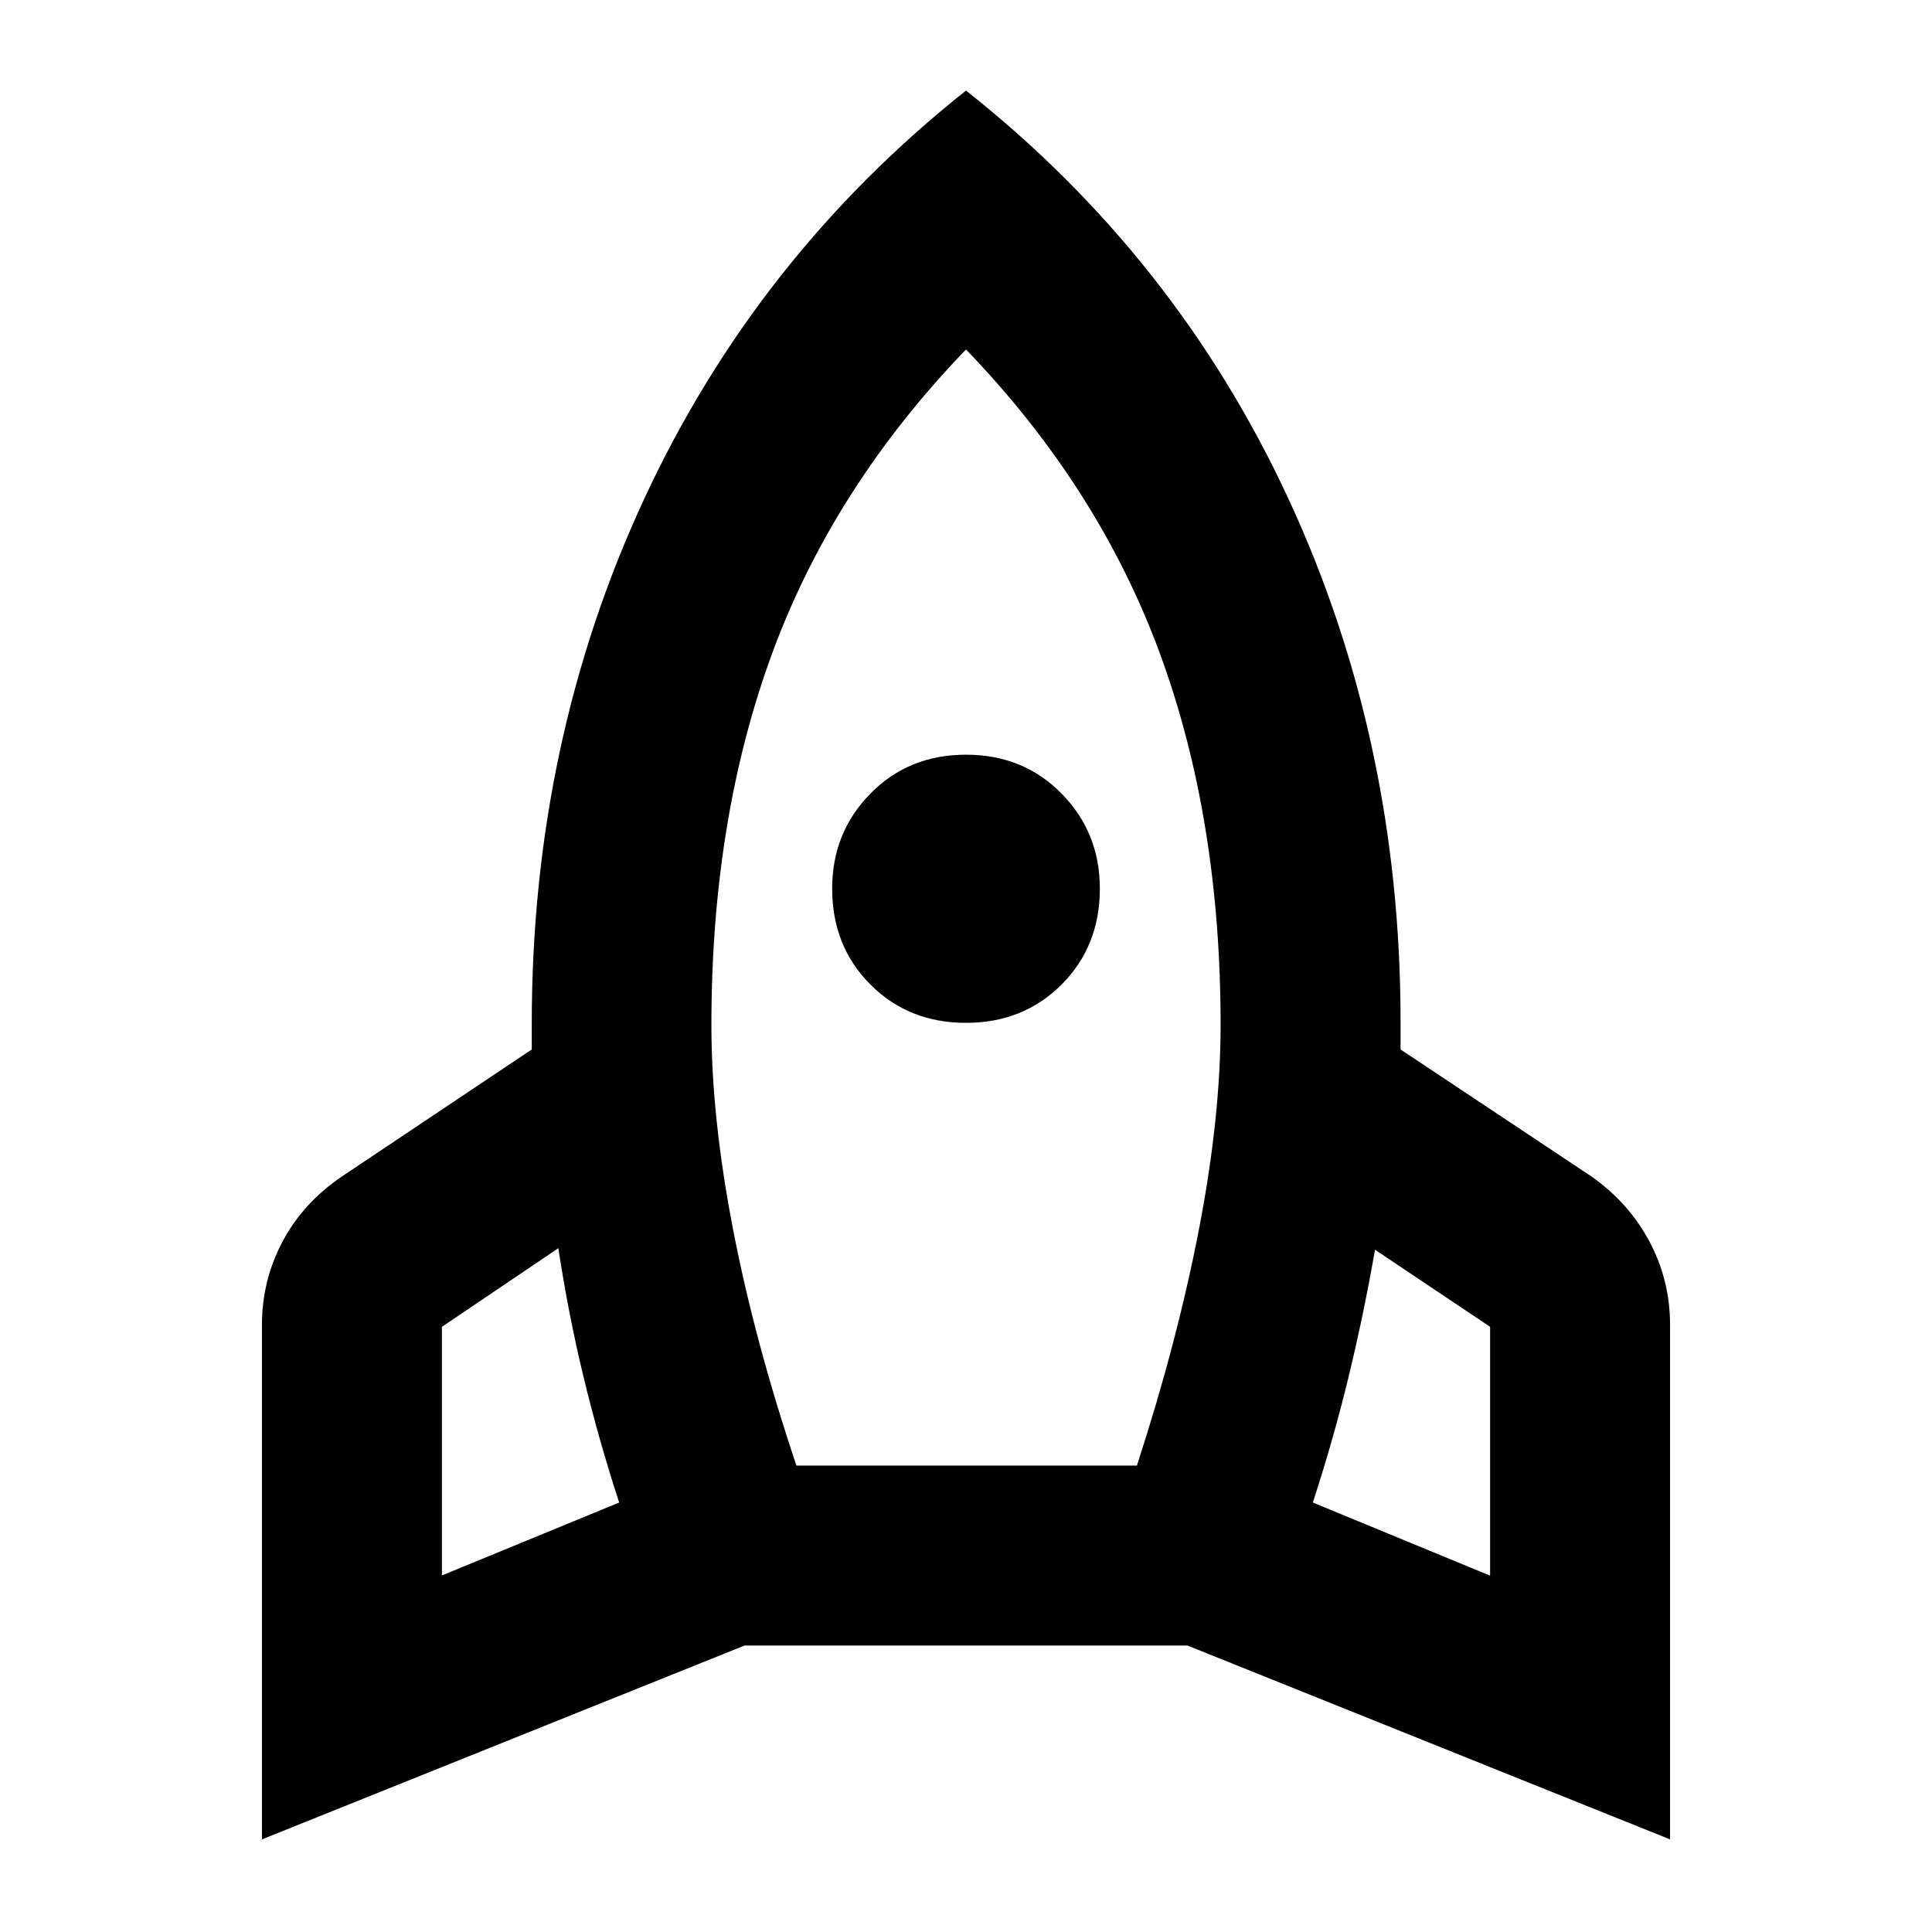 <svg xmlns="http://www.w3.org/2000/svg" height="40" viewBox="0 -960 960 960" width="40"><path d="m219.58-177.17 88.08-36.23q-10.11-30.99-17.66-62.19-7.54-31.2-12.57-64.19l-57.85 39.07v123.54Zm176.17-54.58h169.17q20.16-62 30.87-117.59 10.72-55.6 10.72-101.33 0-102.99-30.4-185.25Q545.7-718.18 480-786.35q-65.7 68.17-96.11 150.43-30.4 82.26-30.4 185.25 0 45.73 10.72 101.33 10.71 55.59 31.54 117.59Zm84.25-220q-28.49 0-47.5-19.04-19.01-19.05-19.01-47.7 0-27.83 19.01-47.17Q451.51-585 480-585t47.5 19.34q19.01 19.34 19.01 47.17 0 28.65-19.01 47.7-19.01 19.04-47.5 19.04Zm260.42 274.68v-123.64l-57.18-38.31q-5.7 32.56-13.24 63.6-7.55 31.03-17.66 62.02l88.08 36.33ZM480-914.99q104.41 82.55 160.17 202.72 55.76 120.18 55.76 260.03v13.72l94.6 62.93q18.78 13.13 29.05 32.46 10.26 19.32 10.26 41.42v255.69l-239.77-96.31H369.93L130.16-46.02v-255.69q0-22.1 10.26-41.42 10.27-19.33 29.72-32.46l94.09-62.93v-13q0-140.33 55.88-260.63Q375.99-832.44 480-914.99Z"/></svg>